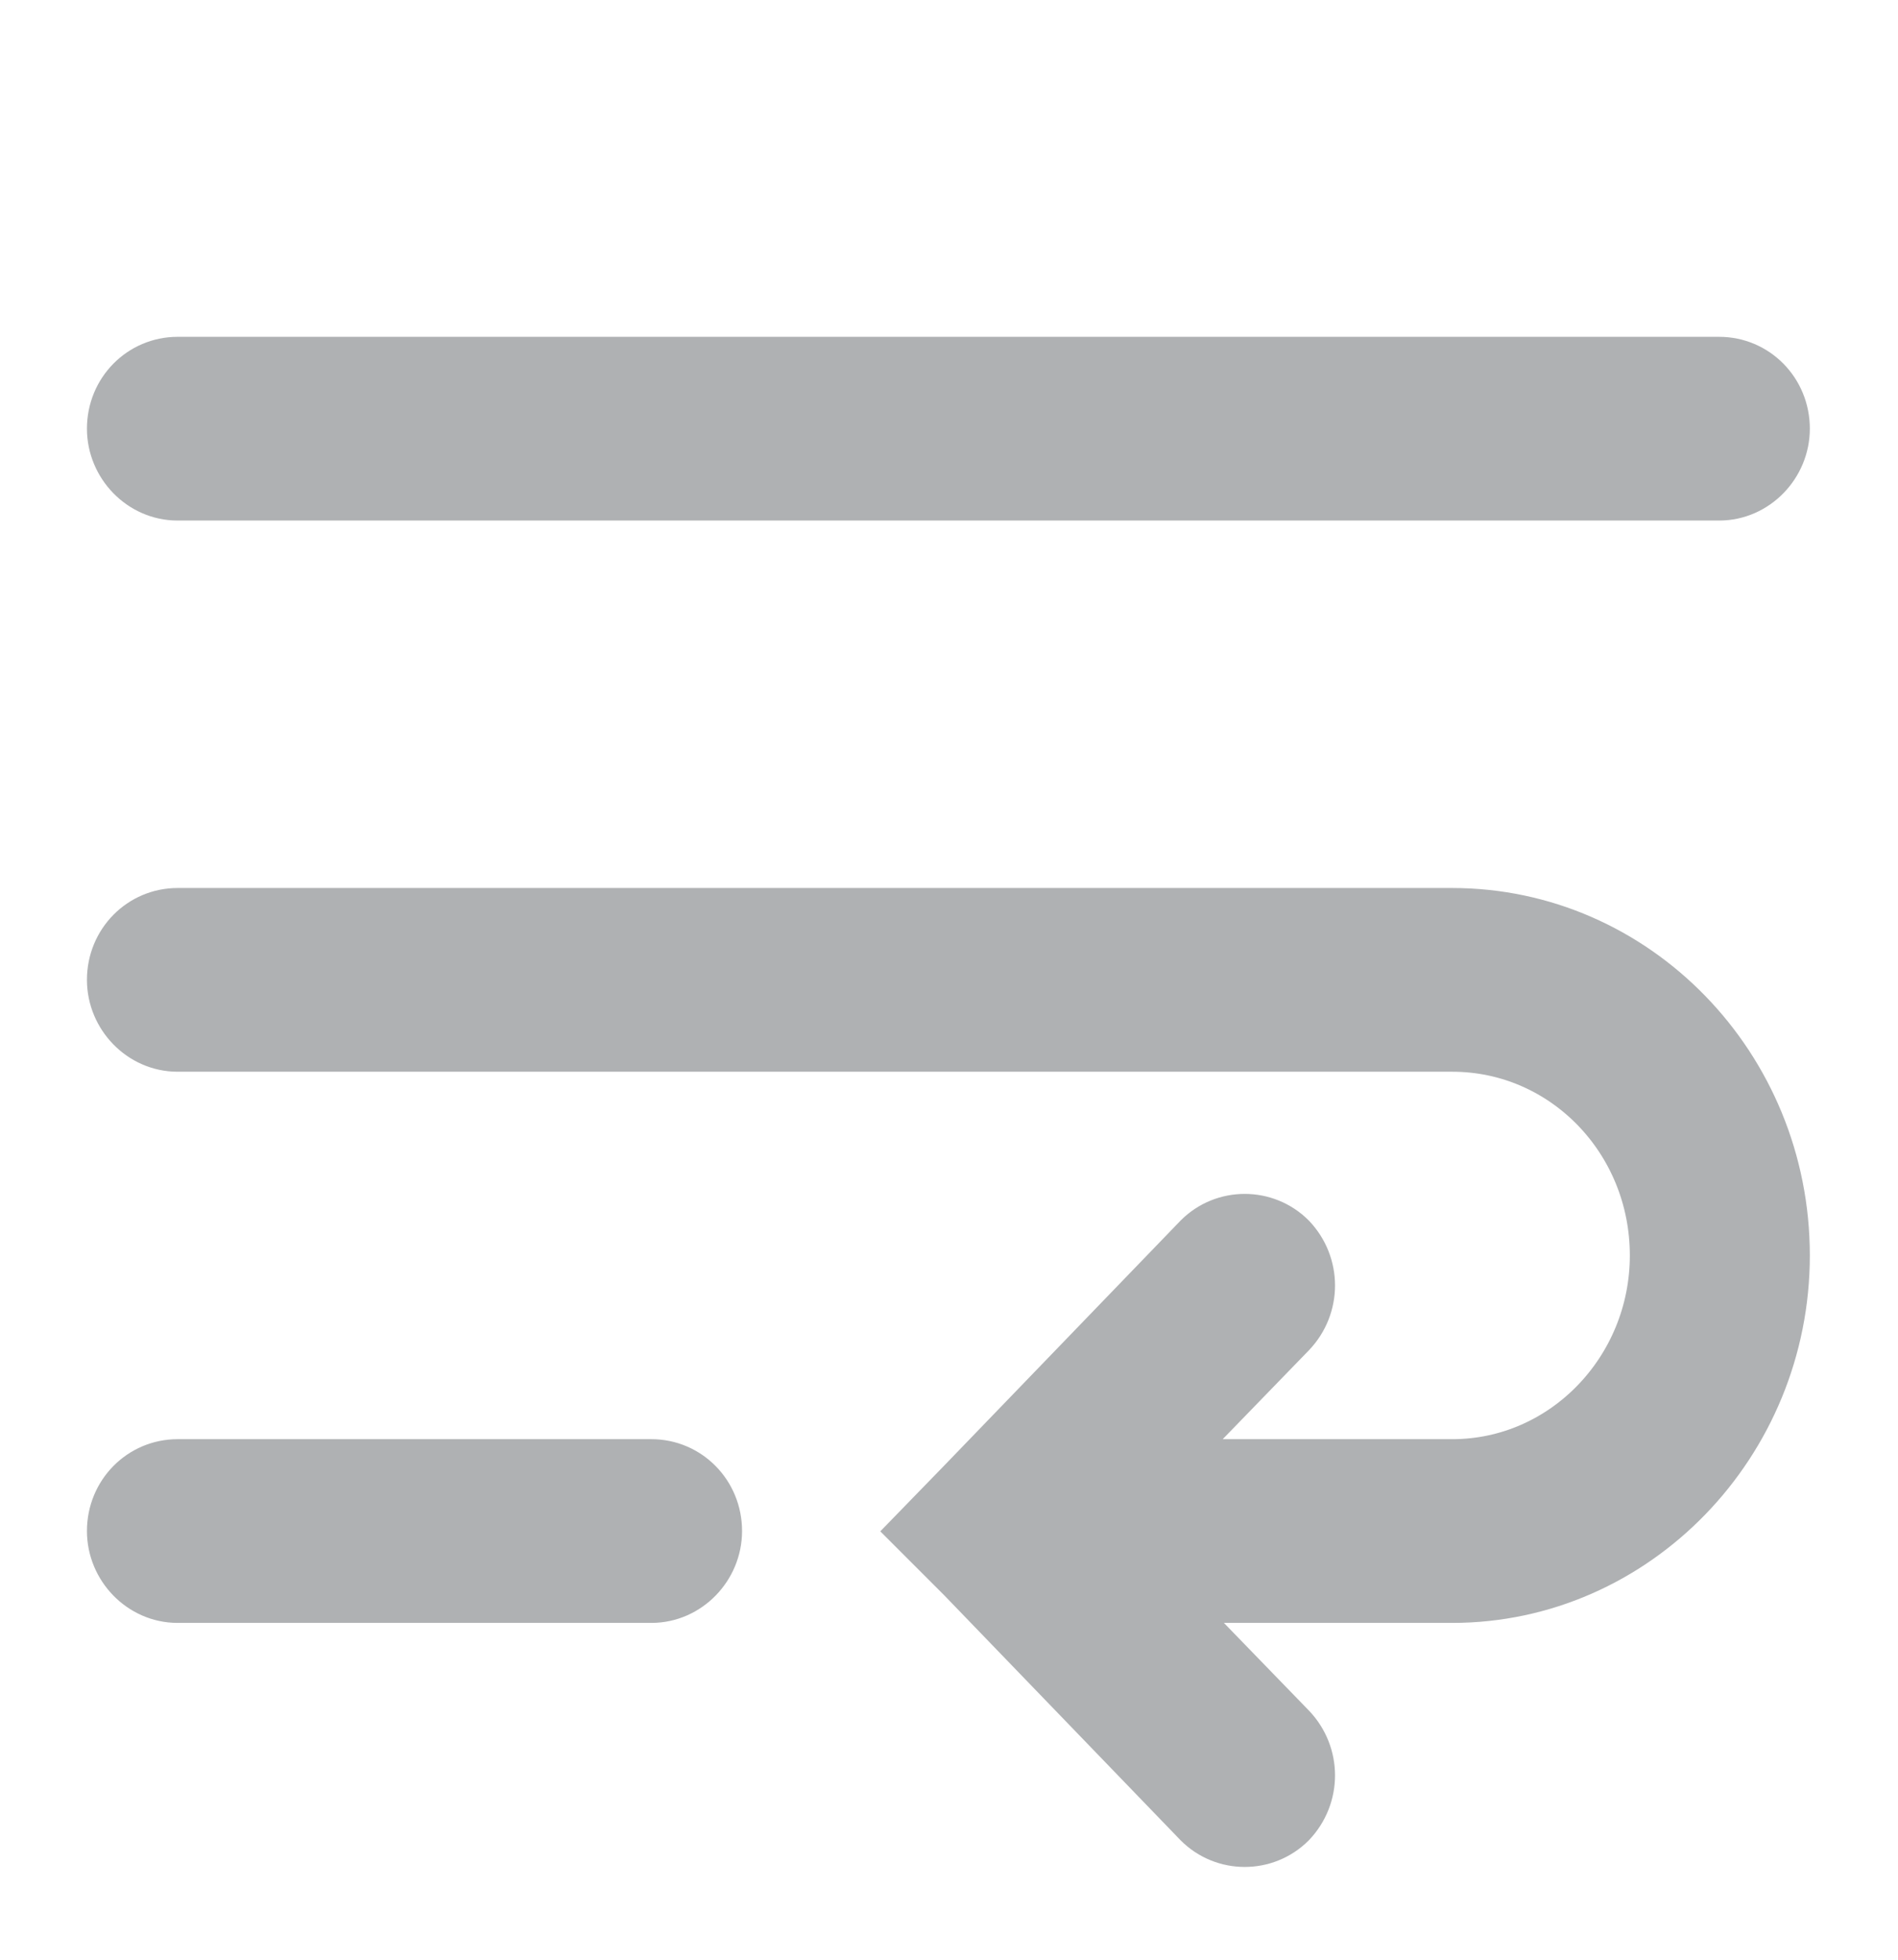 <svg width="15.5" height="16" viewBox="0 0 15.5 16" fill="none" xmlns="http://www.w3.org/2000/svg">
	<desc>
			Created with Pixso.
	</desc>
	<defs>
		<clipPath id="clip175_1">
			<rect id="softWrap.svg" width="15.5" height="16" fill="white" fill-opacity="0"/>
		</clipPath>
	</defs>
	<g clip-path="url(#clip175_1)">
		<path id="path" d="M1.45 3C1.18 3 0.96 3.22 0.96 3.5C0.96 3.77 1.18 4 1.45 4L1.45 3ZM14.04 4C14.31 4 14.53 3.77 14.53 3.5C14.53 3.22 14.31 3 14.04 3L14.04 4ZM1.45 7.5C1.18 7.5 0.96 7.72 0.96 8C0.96 8.27 1.18 8.5 1.45 8.5L1.45 7.5ZM8.23 12.5L7.89 12.14L7.54 12.5L7.89 12.85L8.23 12.5ZM10.51 10.85C10.7 10.65 10.7 10.34 10.51 10.14C10.32 9.95 10.01 9.95 9.82 10.14L10.51 10.85ZM9.82 14.85C10.01 15.04 10.32 15.04 10.51 14.85C10.7 14.65 10.7 14.34 10.51 14.14L9.82 14.85ZM1.45 12C1.18 12 0.96 12.22 0.96 12.5C0.96 12.77 1.18 13 1.45 13L1.45 12ZM5.32 13C5.59 13 5.81 12.77 5.81 12.5C5.81 12.22 5.59 12 5.32 12L5.32 13ZM1.45 4L14.04 4L14.04 3L1.45 3L1.45 4ZM1.45 8.5L11.86 8.5L11.86 7.5L1.45 7.5L1.45 8.5ZM11.86 12L8.23 12L8.23 13L11.86 13L11.86 12ZM8.57 12.85L10.51 10.85L9.82 10.14L7.89 12.14L8.57 12.85ZM7.89 12.85L9.82 14.85L10.51 14.14L8.57 12.14L7.89 12.85ZM1.45 13L5.32 13L5.32 12L1.45 12L1.45 13ZM11.86 13C13.33 13 14.53 11.76 14.53 10.25L13.56 10.25C13.56 11.21 12.8 12 11.86 12L11.86 13ZM11.86 8.5C12.8 8.5 13.56 9.28 13.56 10.25L14.53 10.25C14.53 8.73 13.33 7.5 11.86 7.5L11.86 8.5Z" fill="#AFB1B3" fill-opacity="1" fill-rule="nonzero"/>
		<path id="path" d="M0.96 3.5C0.96 3.77 1.18 4 1.45 4L14.04 4C14.31 4 14.53 3.77 14.53 3.5C14.53 3.22 14.31 3 14.04 3L1.45 3C1.18 3 0.96 3.22 0.96 3.5ZM1.45 4L1.45 3M14.04 3L14.04 4M0.96 8C0.96 8.27 1.18 8.5 1.45 8.5L11.86 8.5C12.8 8.5 13.56 9.28 13.56 10.25C13.56 11.21 12.8 12 11.86 12L8.23 12L8.23 13L11.86 13C13.33 13 14.53 11.76 14.53 10.25C14.53 8.73 13.33 7.5 11.86 7.5L1.45 7.5C1.18 7.5 0.96 7.72 0.96 8ZM1.45 8.5L1.45 7.5M7.89 12.85L8.23 12.5L7.89 12.14M7.89 12.14L8.57 12.85L10.51 10.85C10.7 10.65 10.7 10.34 10.51 10.14C10.32 9.95 10.01 9.95 9.82 10.14L7.89 12.14L7.54 12.5L7.89 12.85L9.82 14.85C10.01 15.04 10.32 15.04 10.51 14.85C10.7 14.65 10.7 14.34 10.51 14.14L8.57 12.14L7.89 12.85M9.82 10.14L10.51 10.85M10.51 14.14L9.82 14.85M0.96 12.5C0.96 12.77 1.18 13 1.45 13L5.32 13C5.59 13 5.81 12.77 5.81 12.5C5.81 12.22 5.59 12 5.32 12L1.45 12C1.18 12 0.96 12.22 0.96 12.5ZM1.45 13L1.45 12M5.32 12L5.32 13M11.86 8.5L11.86 7.5M11.86 13L11.86 12M14.53 10.25L13.56 10.25" stroke="#AFB1B3" stroke-opacity="1" stroke-width="0.5"/>
	</g>
</svg>
